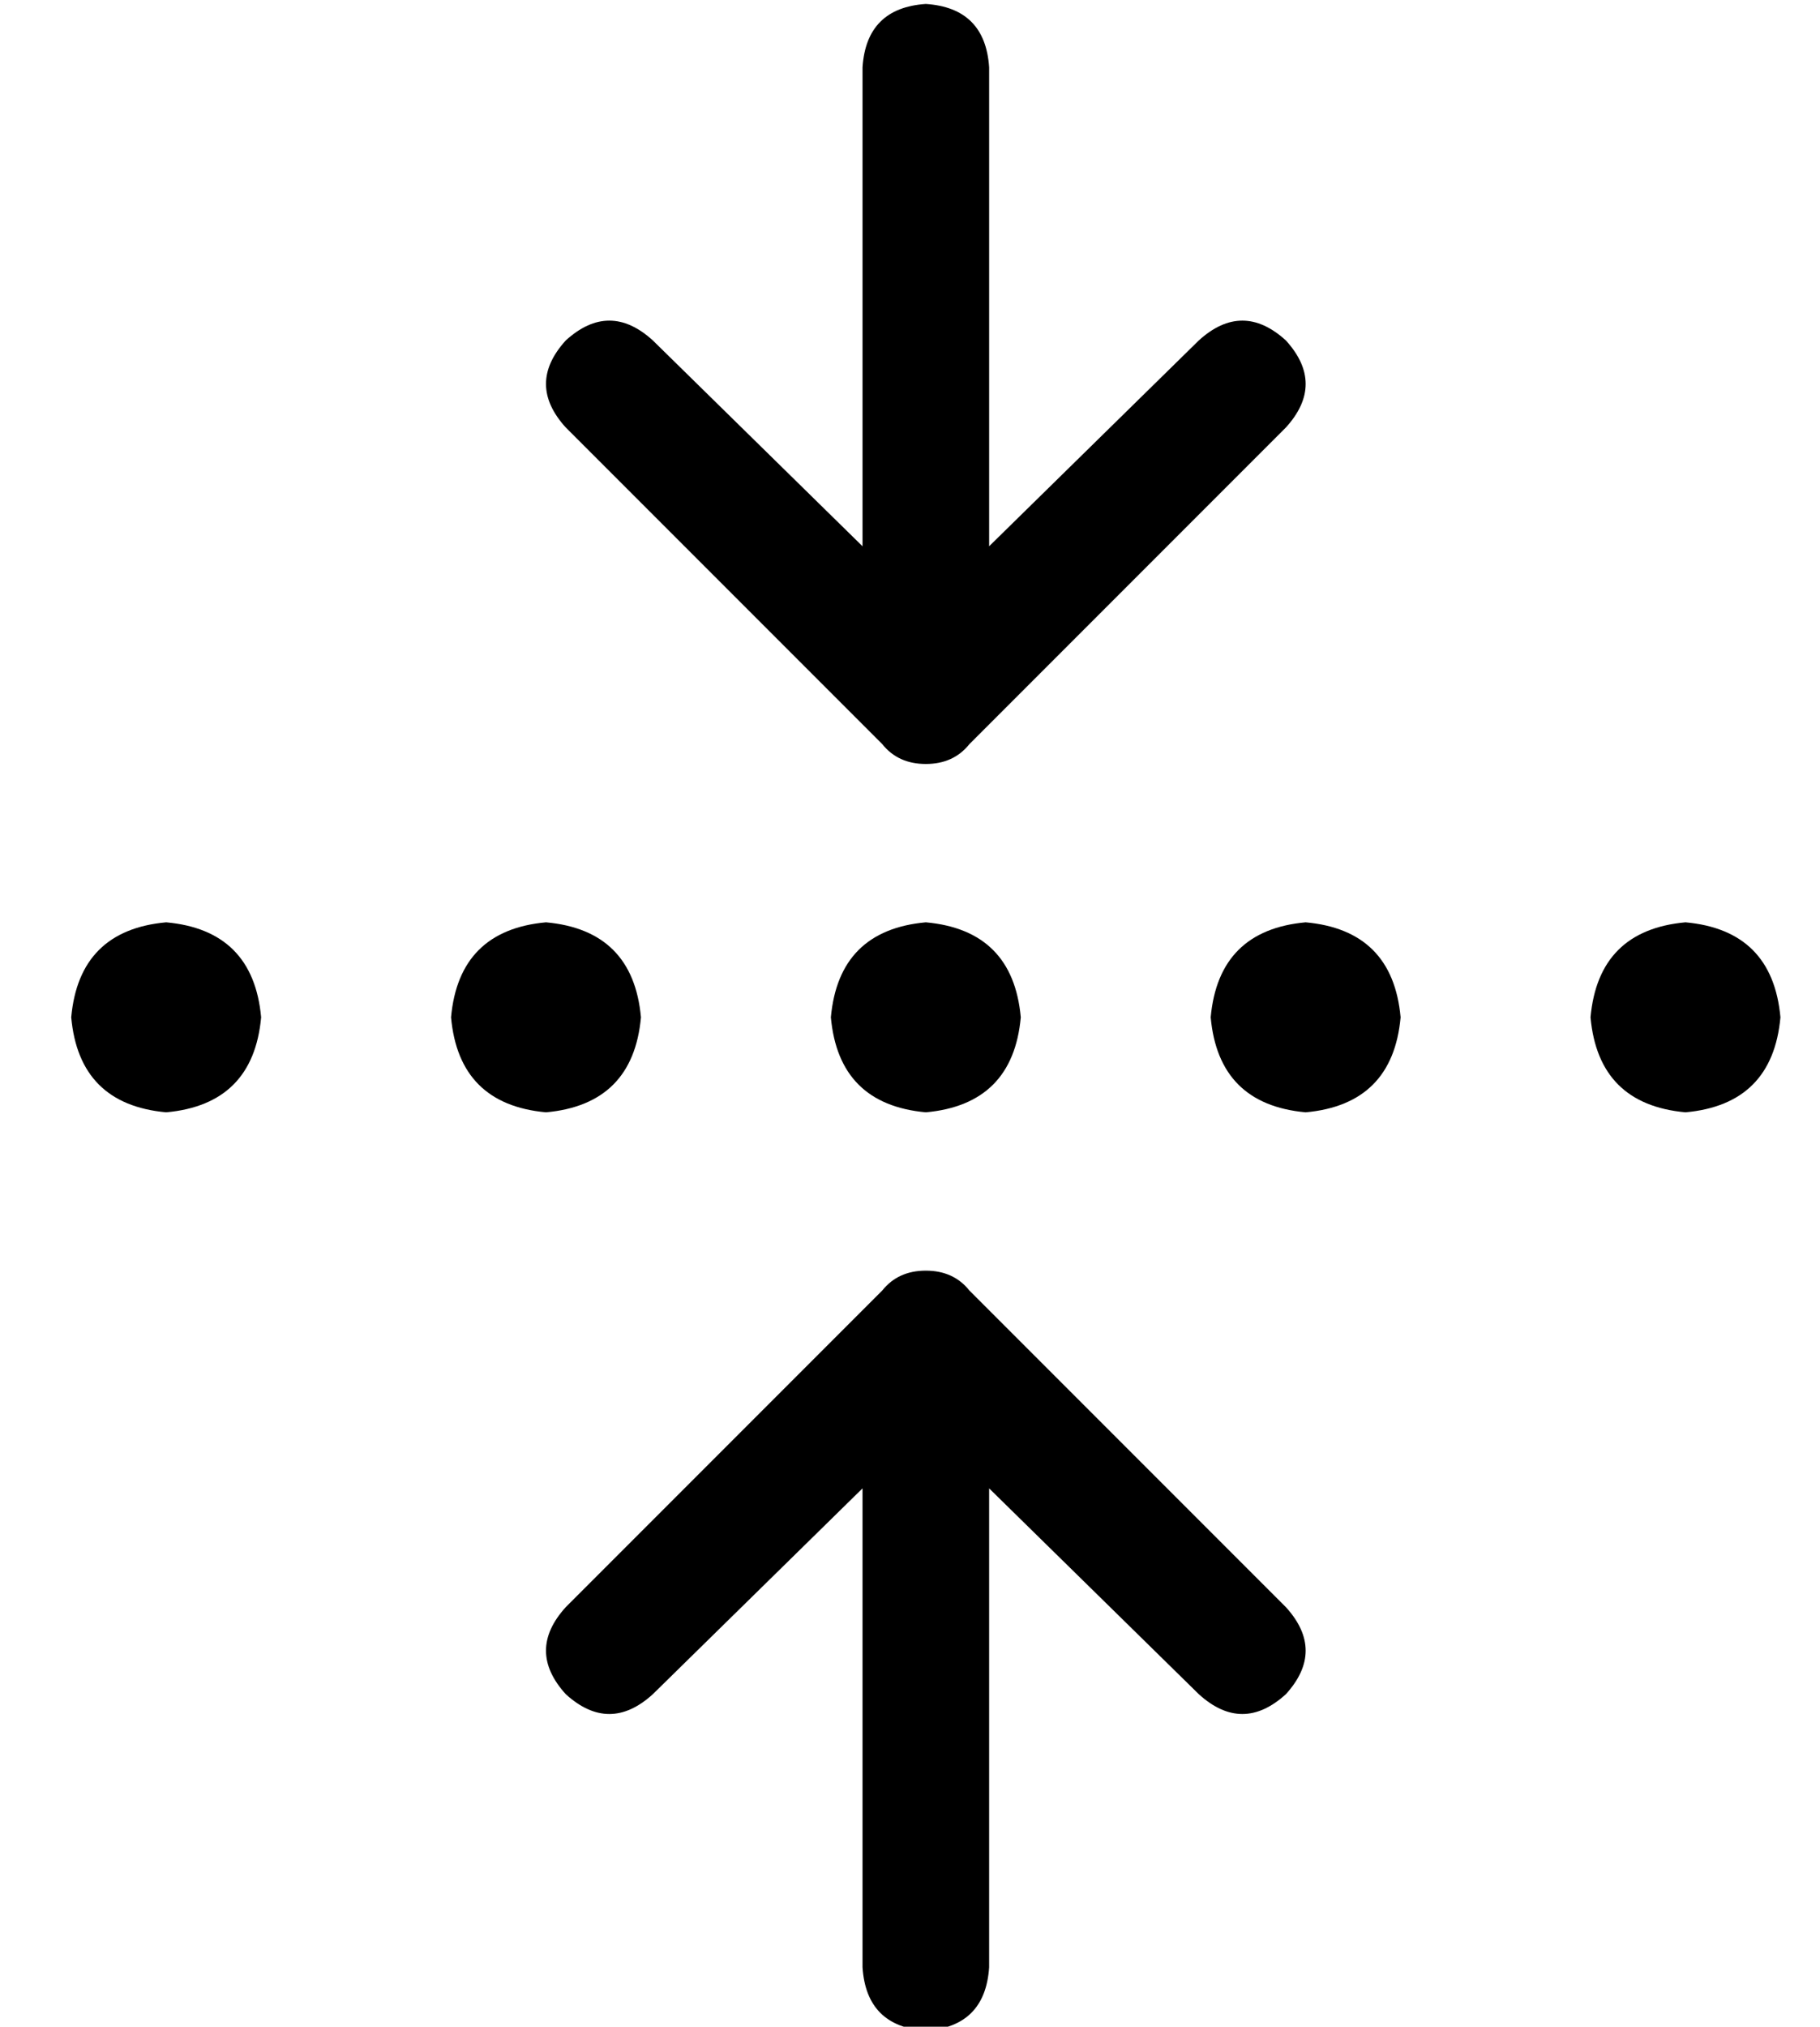 <?xml version="1.0" standalone="no"?>
<!DOCTYPE svg PUBLIC "-//W3C//DTD SVG 1.1//EN" "http://www.w3.org/Graphics/SVG/1.1/DTD/svg11.dtd" >
<svg xmlns="http://www.w3.org/2000/svg" xmlns:xlink="http://www.w3.org/1999/xlink" version="1.1" viewBox="-10 -40 460 512">
   <path fill="currentColor"
d="M224 153q-7 0 -11 -5l-80 -80v0q-10 -11 0 -22q11 -10 22 0l53 52v0v-121v0q1 -15 16 -16q15 1 16 16v121v0l53 -52v0q11 -10 22 0q10 11 0 22l-80 80v0q-4 5 -11 5v0zM56 217q-2 22 -24 24q-22 -2 -24 -24q2 -22 24 -24q22 2 24 24v0zM440 217q-2 22 -24 24
q-22 -2 -24 -24q2 -22 24 -24q22 2 24 24v0zM320 241q-22 -2 -24 -24q2 -22 24 -24q22 2 24 24q-2 22 -24 24v0zM248 217q-2 22 -24 24q-22 -2 -24 -24q2 -22 24 -24q22 2 24 24v0zM128 241q-22 -2 -24 -24q2 -22 24 -24q22 2 24 24q-2 22 -24 24v0zM235 286l80 80l-80 -80
l80 80q10 11 0 22q-11 10 -22 0l-53 -52v0v121v0q-1 15 -16 16q-15 -1 -16 -16v-121v0l-53 52v0q-11 10 -22 0q-10 -11 0 -22l80 -80v0q4 -5 11 -5t11 5v0z" />
</svg>
